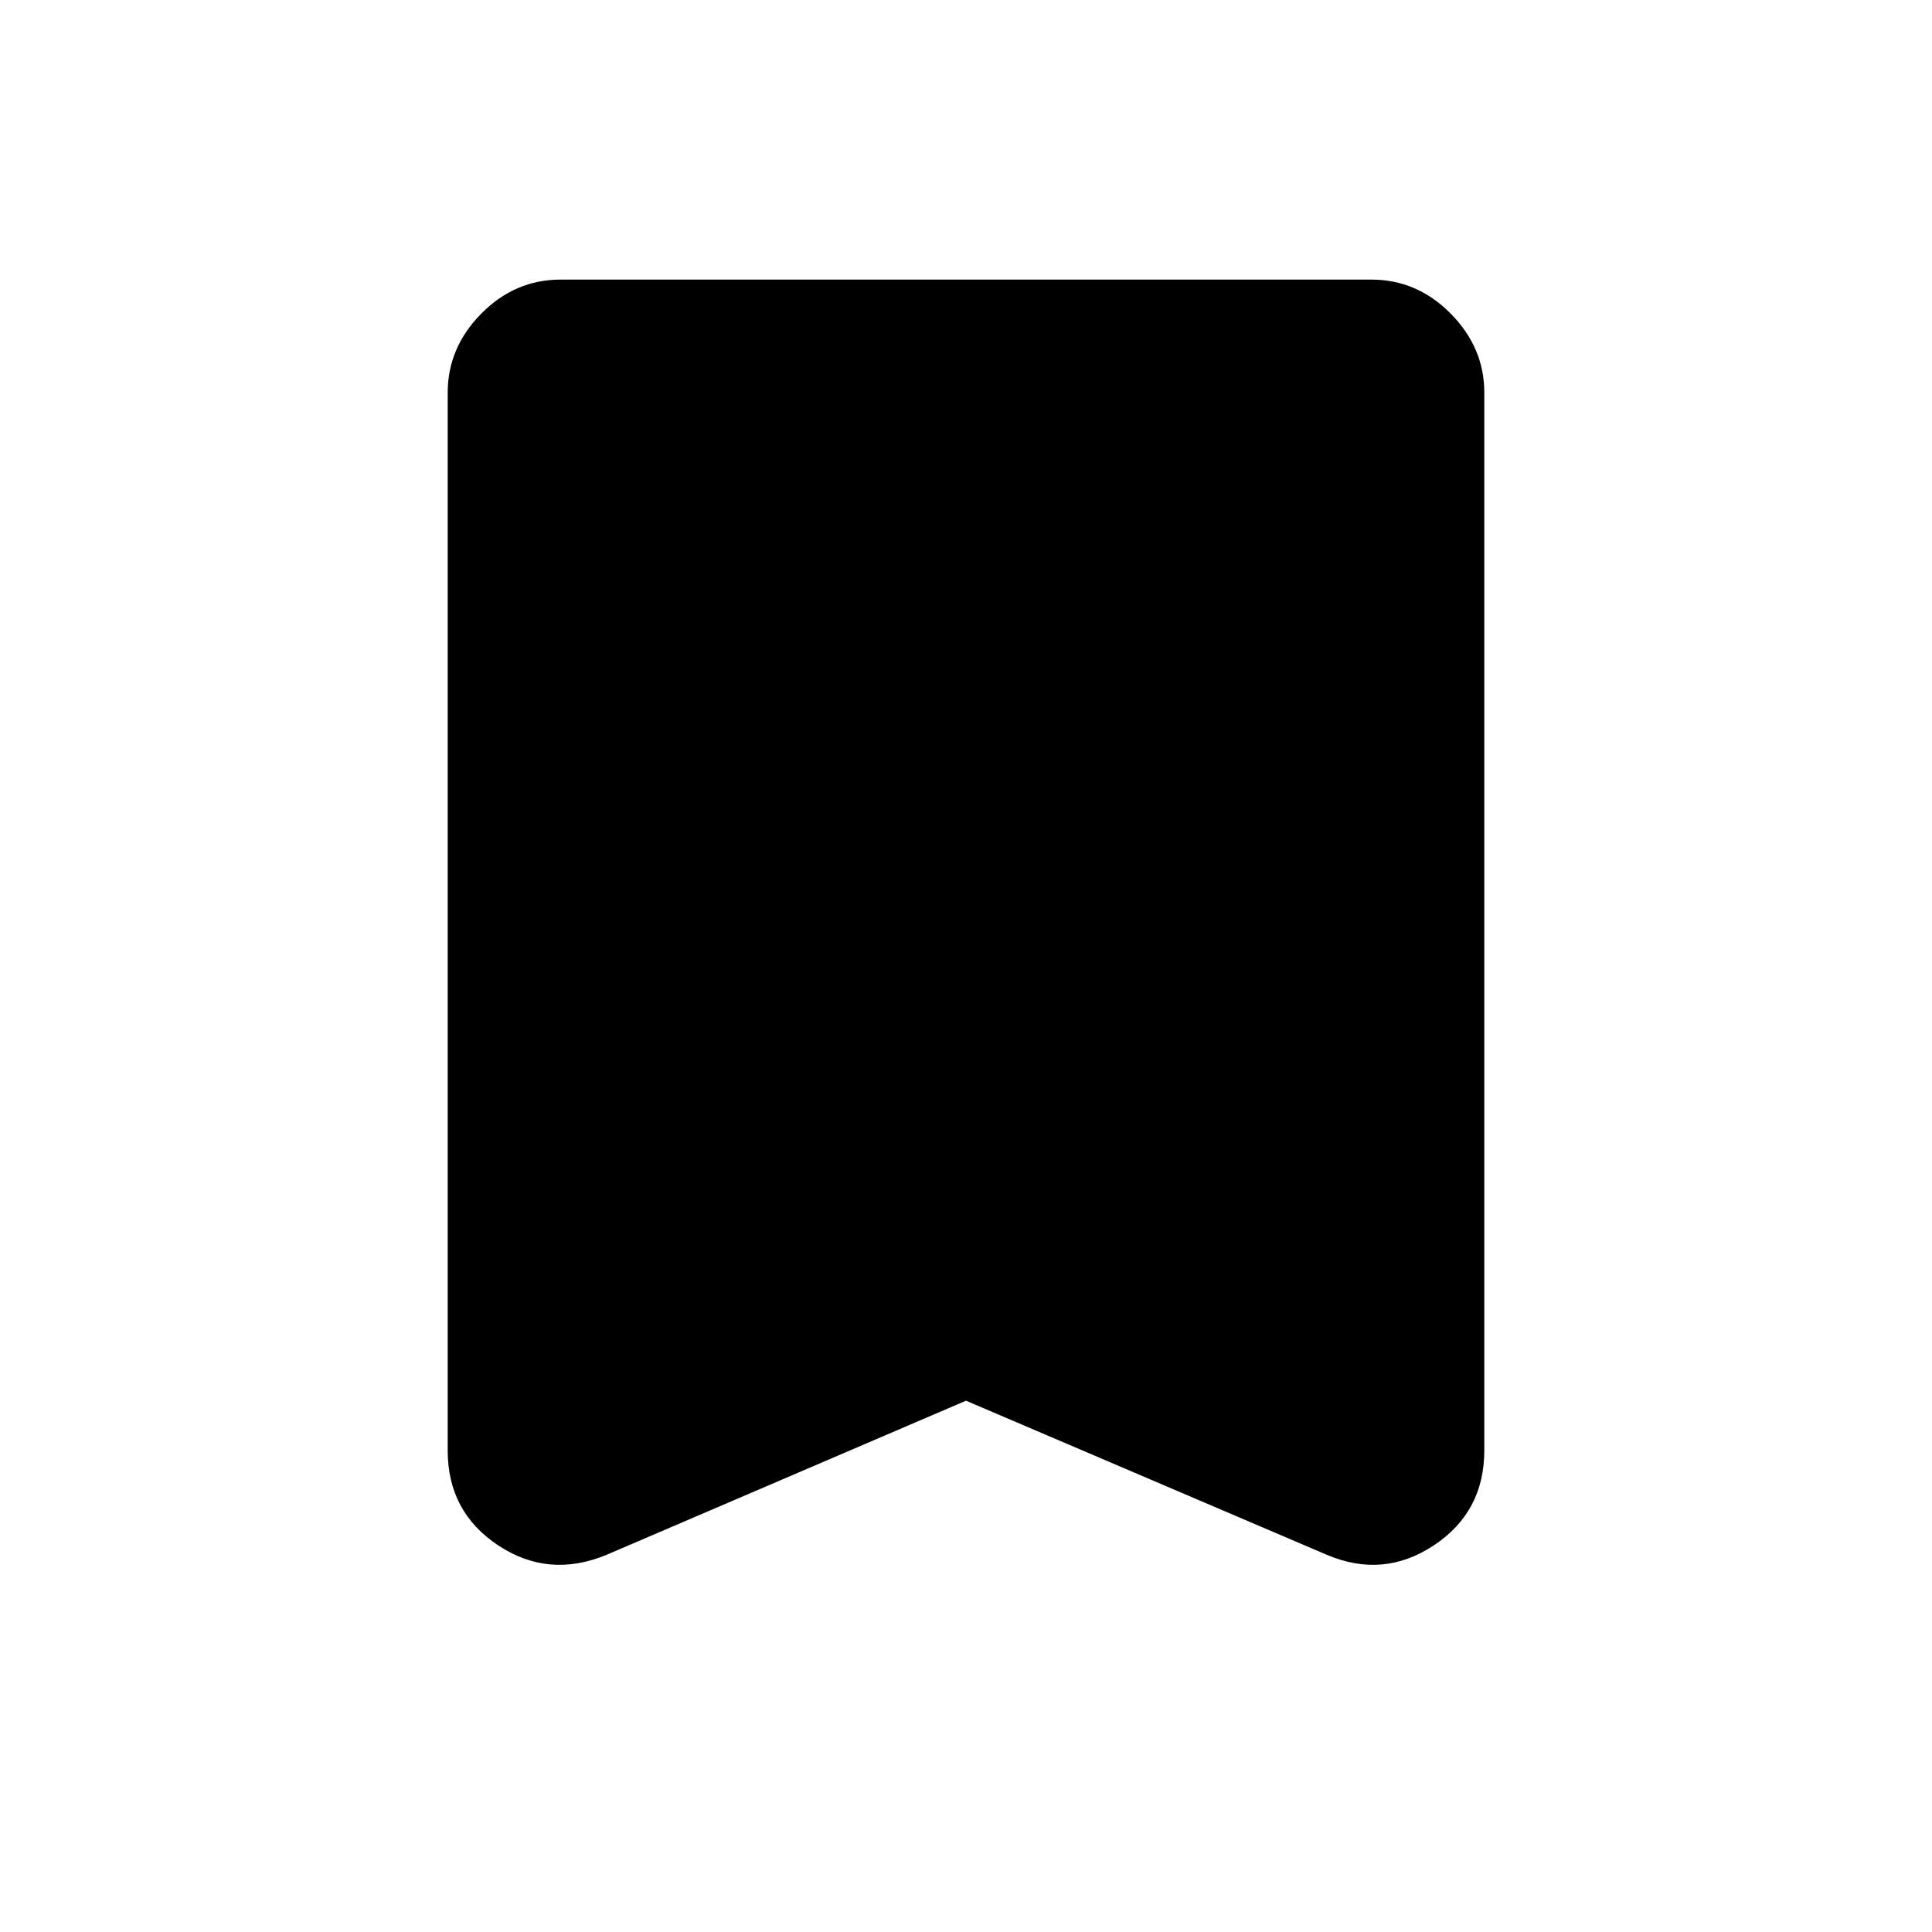 <svg xmlns="http://www.w3.org/2000/svg" height="48" viewBox="0 -960 960 960" width="48"><path d="m480-264-178.58 76.57q-28.8 11.93-53.88-4.69-25.08-16.62-25.08-47.15v-525.65q0-22.36 16.71-39.26 16.7-16.9 39.45-16.9h402.76q22.75 0 39.45 16.9 16.71 16.9 16.71 39.26v525.65q0 30.53-25.08 47.15-25.08 16.62-53.19 4.69L480-264Z"/></svg>